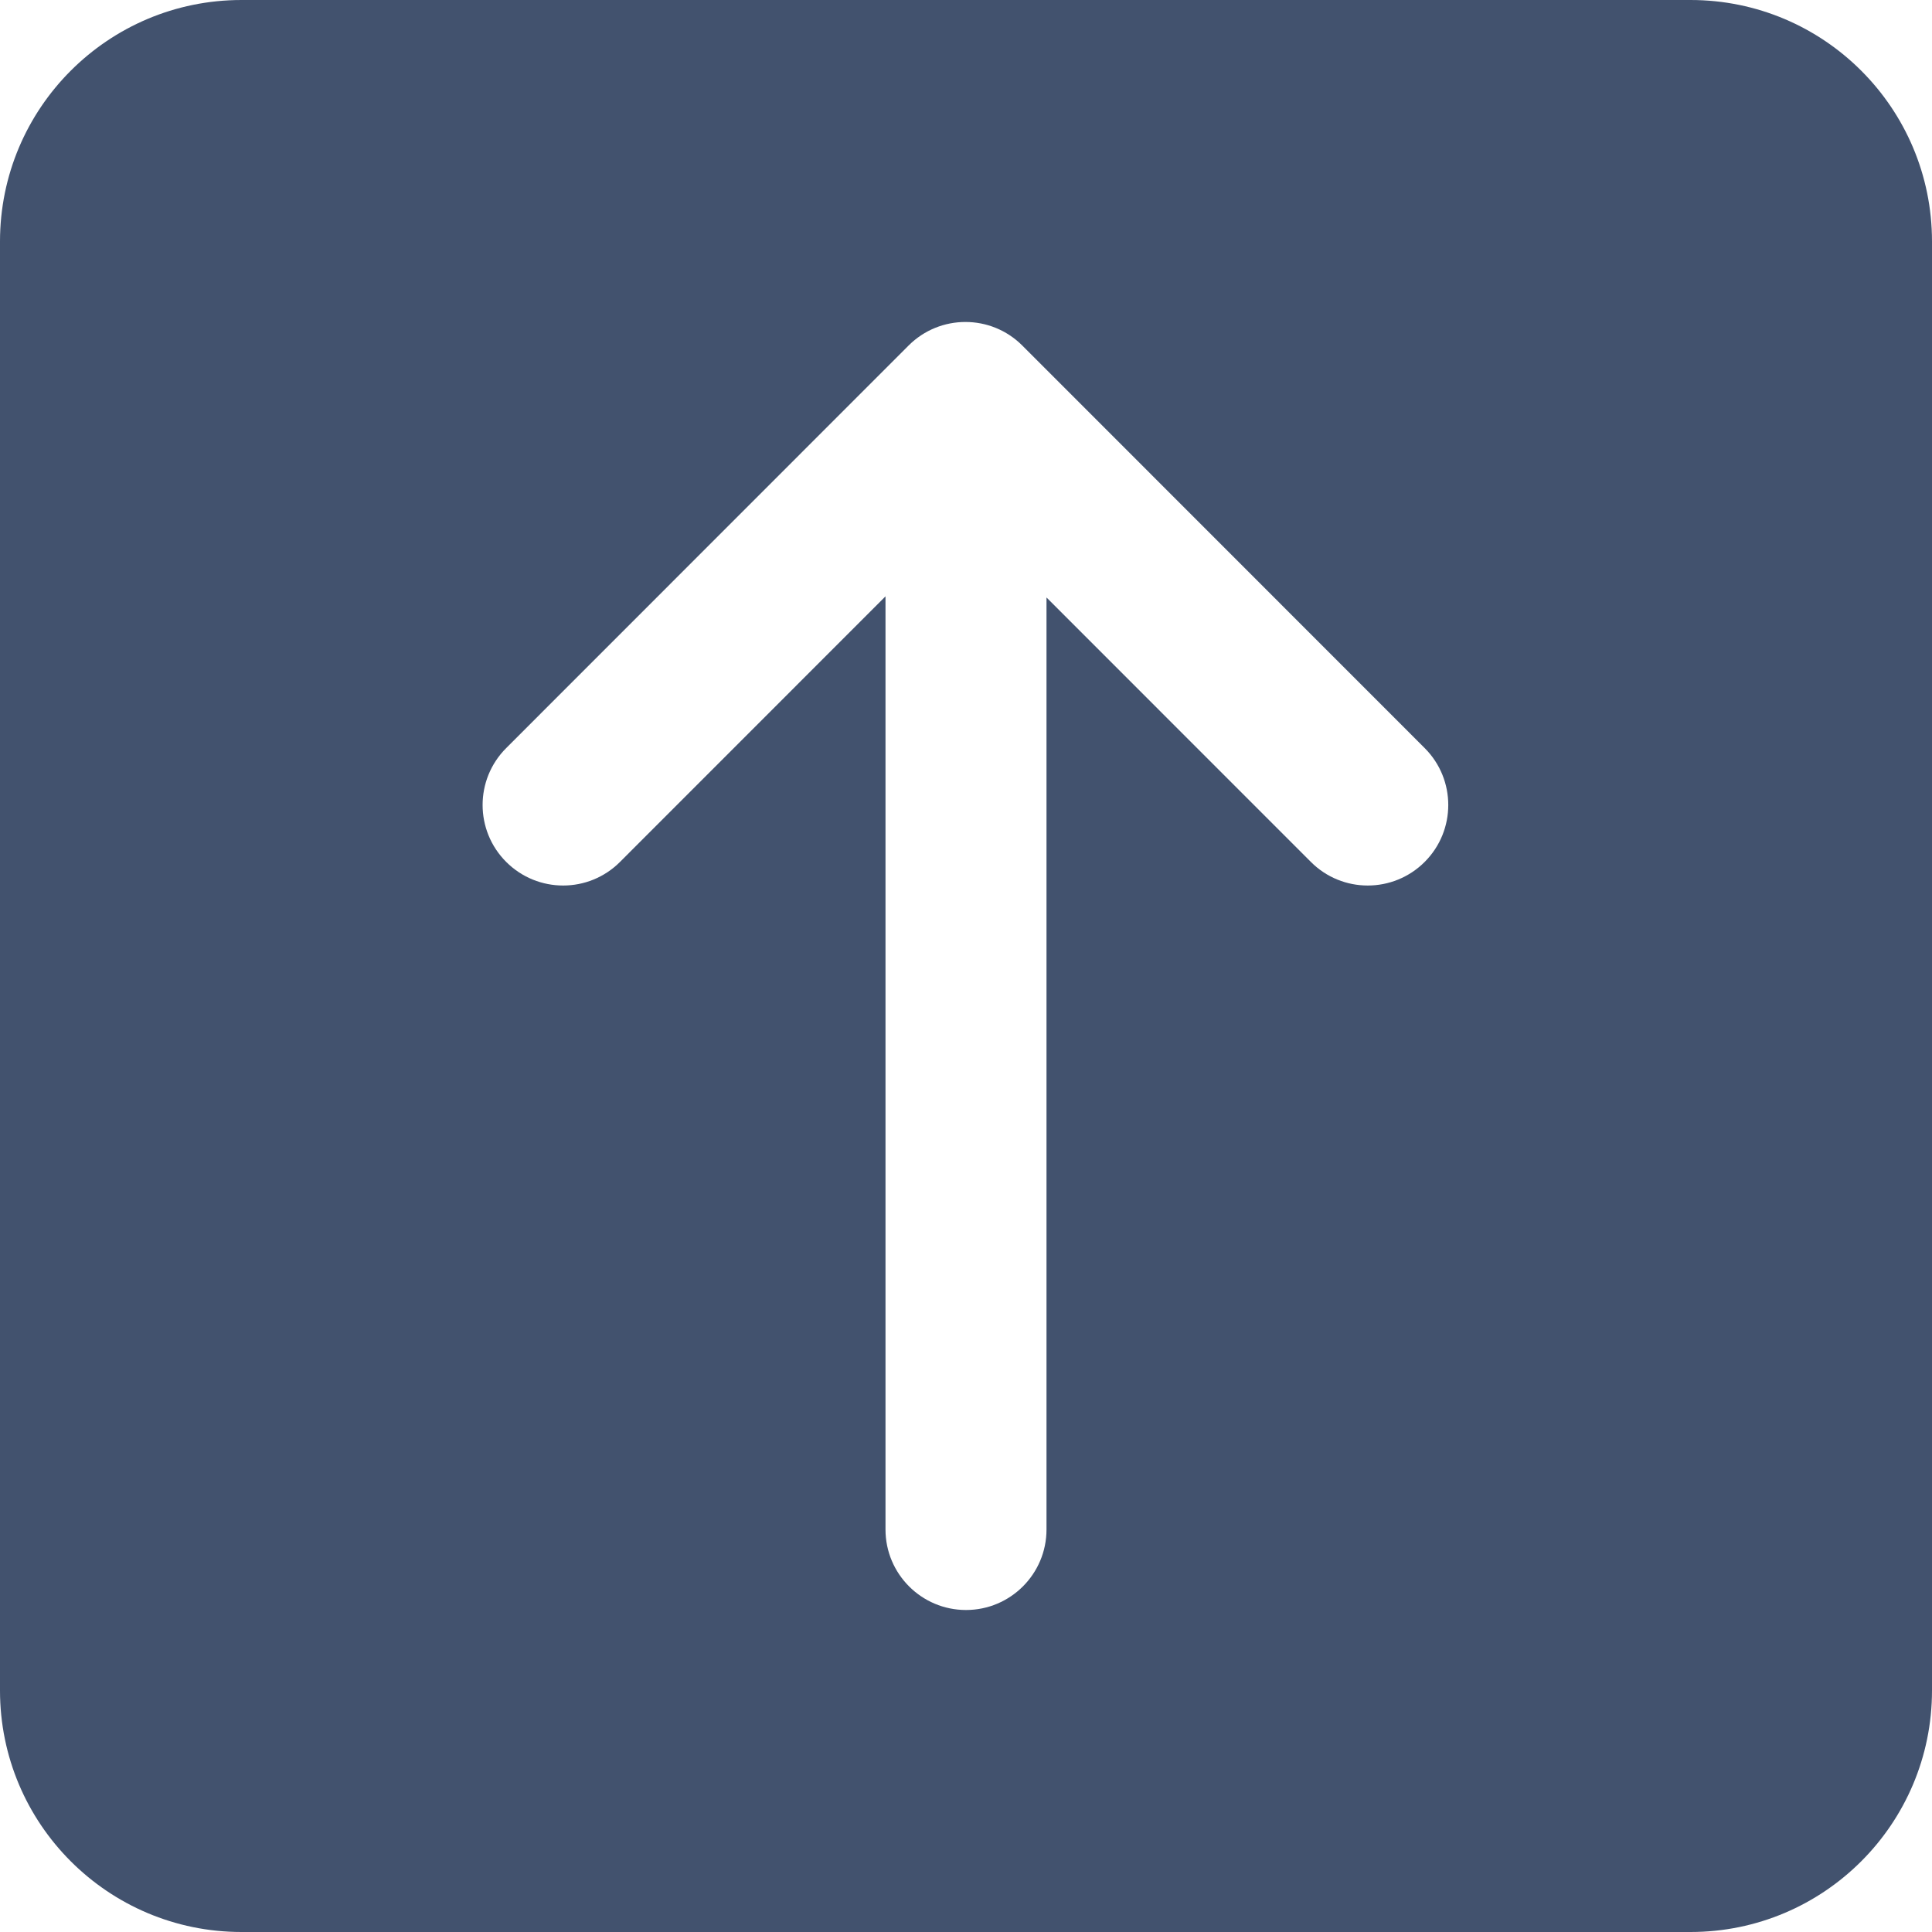 <?xml version="1.0" encoding="UTF-8" standalone="no"?>
<svg width="24px" height="24px" viewBox="0 0 24 24" version="1.1" xmlns="http://www.w3.org/2000/svg" xmlns:xlink="http://www.w3.org/1999/xlink">
    <!-- Generator: Sketch 48.2 (47327) - http://www.bohemiancoding.com/sketch -->
    <title>objects/24/improvement</title>
    <desc>Created with Sketch.</desc>
    <defs></defs>
    <g id="[2px]-Converted-to-outlines" stroke="none" stroke-width="1" fill="none" fill-rule="evenodd">
        <g id="objects/24/improvement" fill="#42526E">
            <path d="M13,7.422 L16.284,10.707 C16.674,11.098 17.307,11.098 17.698,10.707 C18.088,10.317 18.089,9.684 17.698,9.293 L12.7,4.293 C12.31,3.902 11.676,3.902 11.286,4.293 L6.288,9.293 C5.897,9.684 5.898,10.317 6.288,10.707 C6.679,11.098 7.312,11.098 7.702,10.707 L11,7.408 L11,19 C11,19.552 11.448,20 12,20 C12.552,20 13,19.552 13,19 L13,7.422 Z M3,0 L21,0 C22.657,-3.04359188e-16 24,1.343 24,3 L24,21 C24,22.657 22.657,24 21,24 L3,24 C1.343,24 2.02906125e-16,22.657 0,21 L0,3 C-2.02906125e-16,1.343 1.343,3.04359188e-16 3,0 Z" id="Combined-Shape"></path>
        </g>
    </g>
</svg>